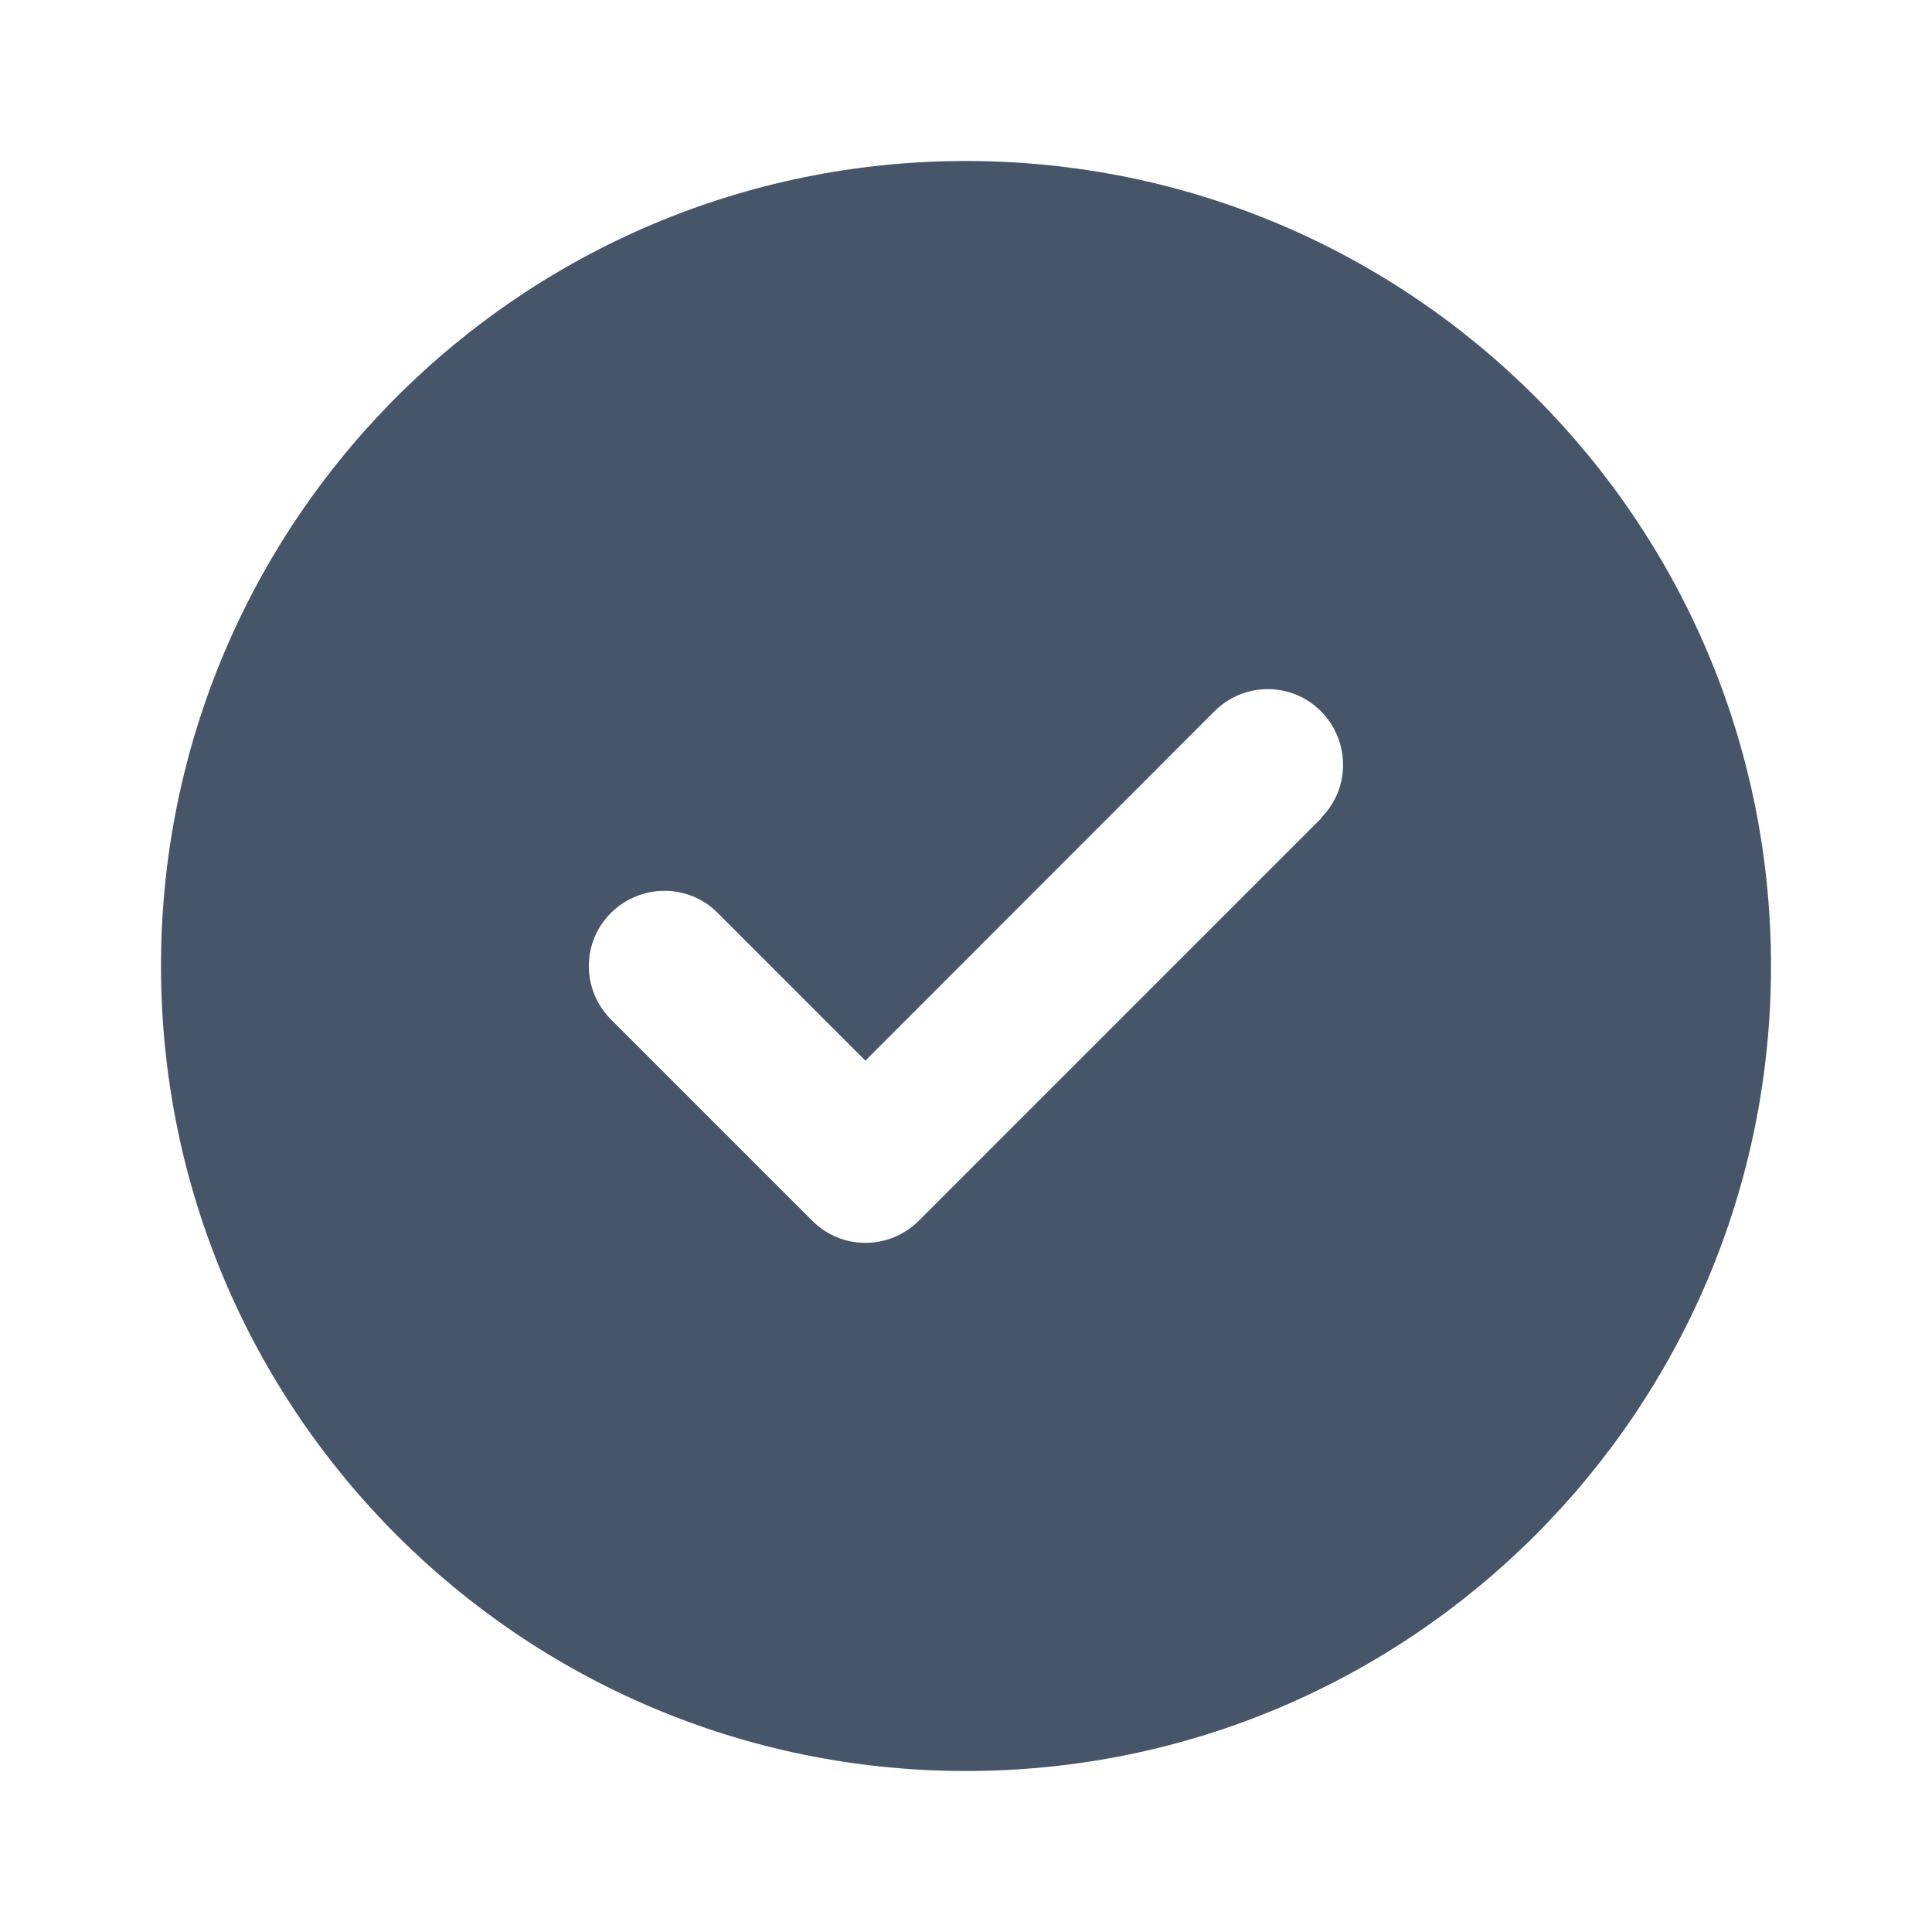 <svg fill="none" height="48" viewBox="0 0 48 48" width="48" xmlns="http://www.w3.org/2000/svg"><path d="m24 44c11.047 0 20-8.953 20-20s-8.953-20-20-20-20 8.953-20 20 8.953 20 20 20zm8.828-23.672-10 10c-.734.734-1.922.734-2.648 0l-5-5c-.734-.734-.734-1.922 0-2.648s1.922-.734 2.648 0l3.672 3.672 8.672-8.68c.734-.734 1.922-.734 2.648 0 .727.734.734 1.922 0 2.648z" fill="#475569"/></svg>